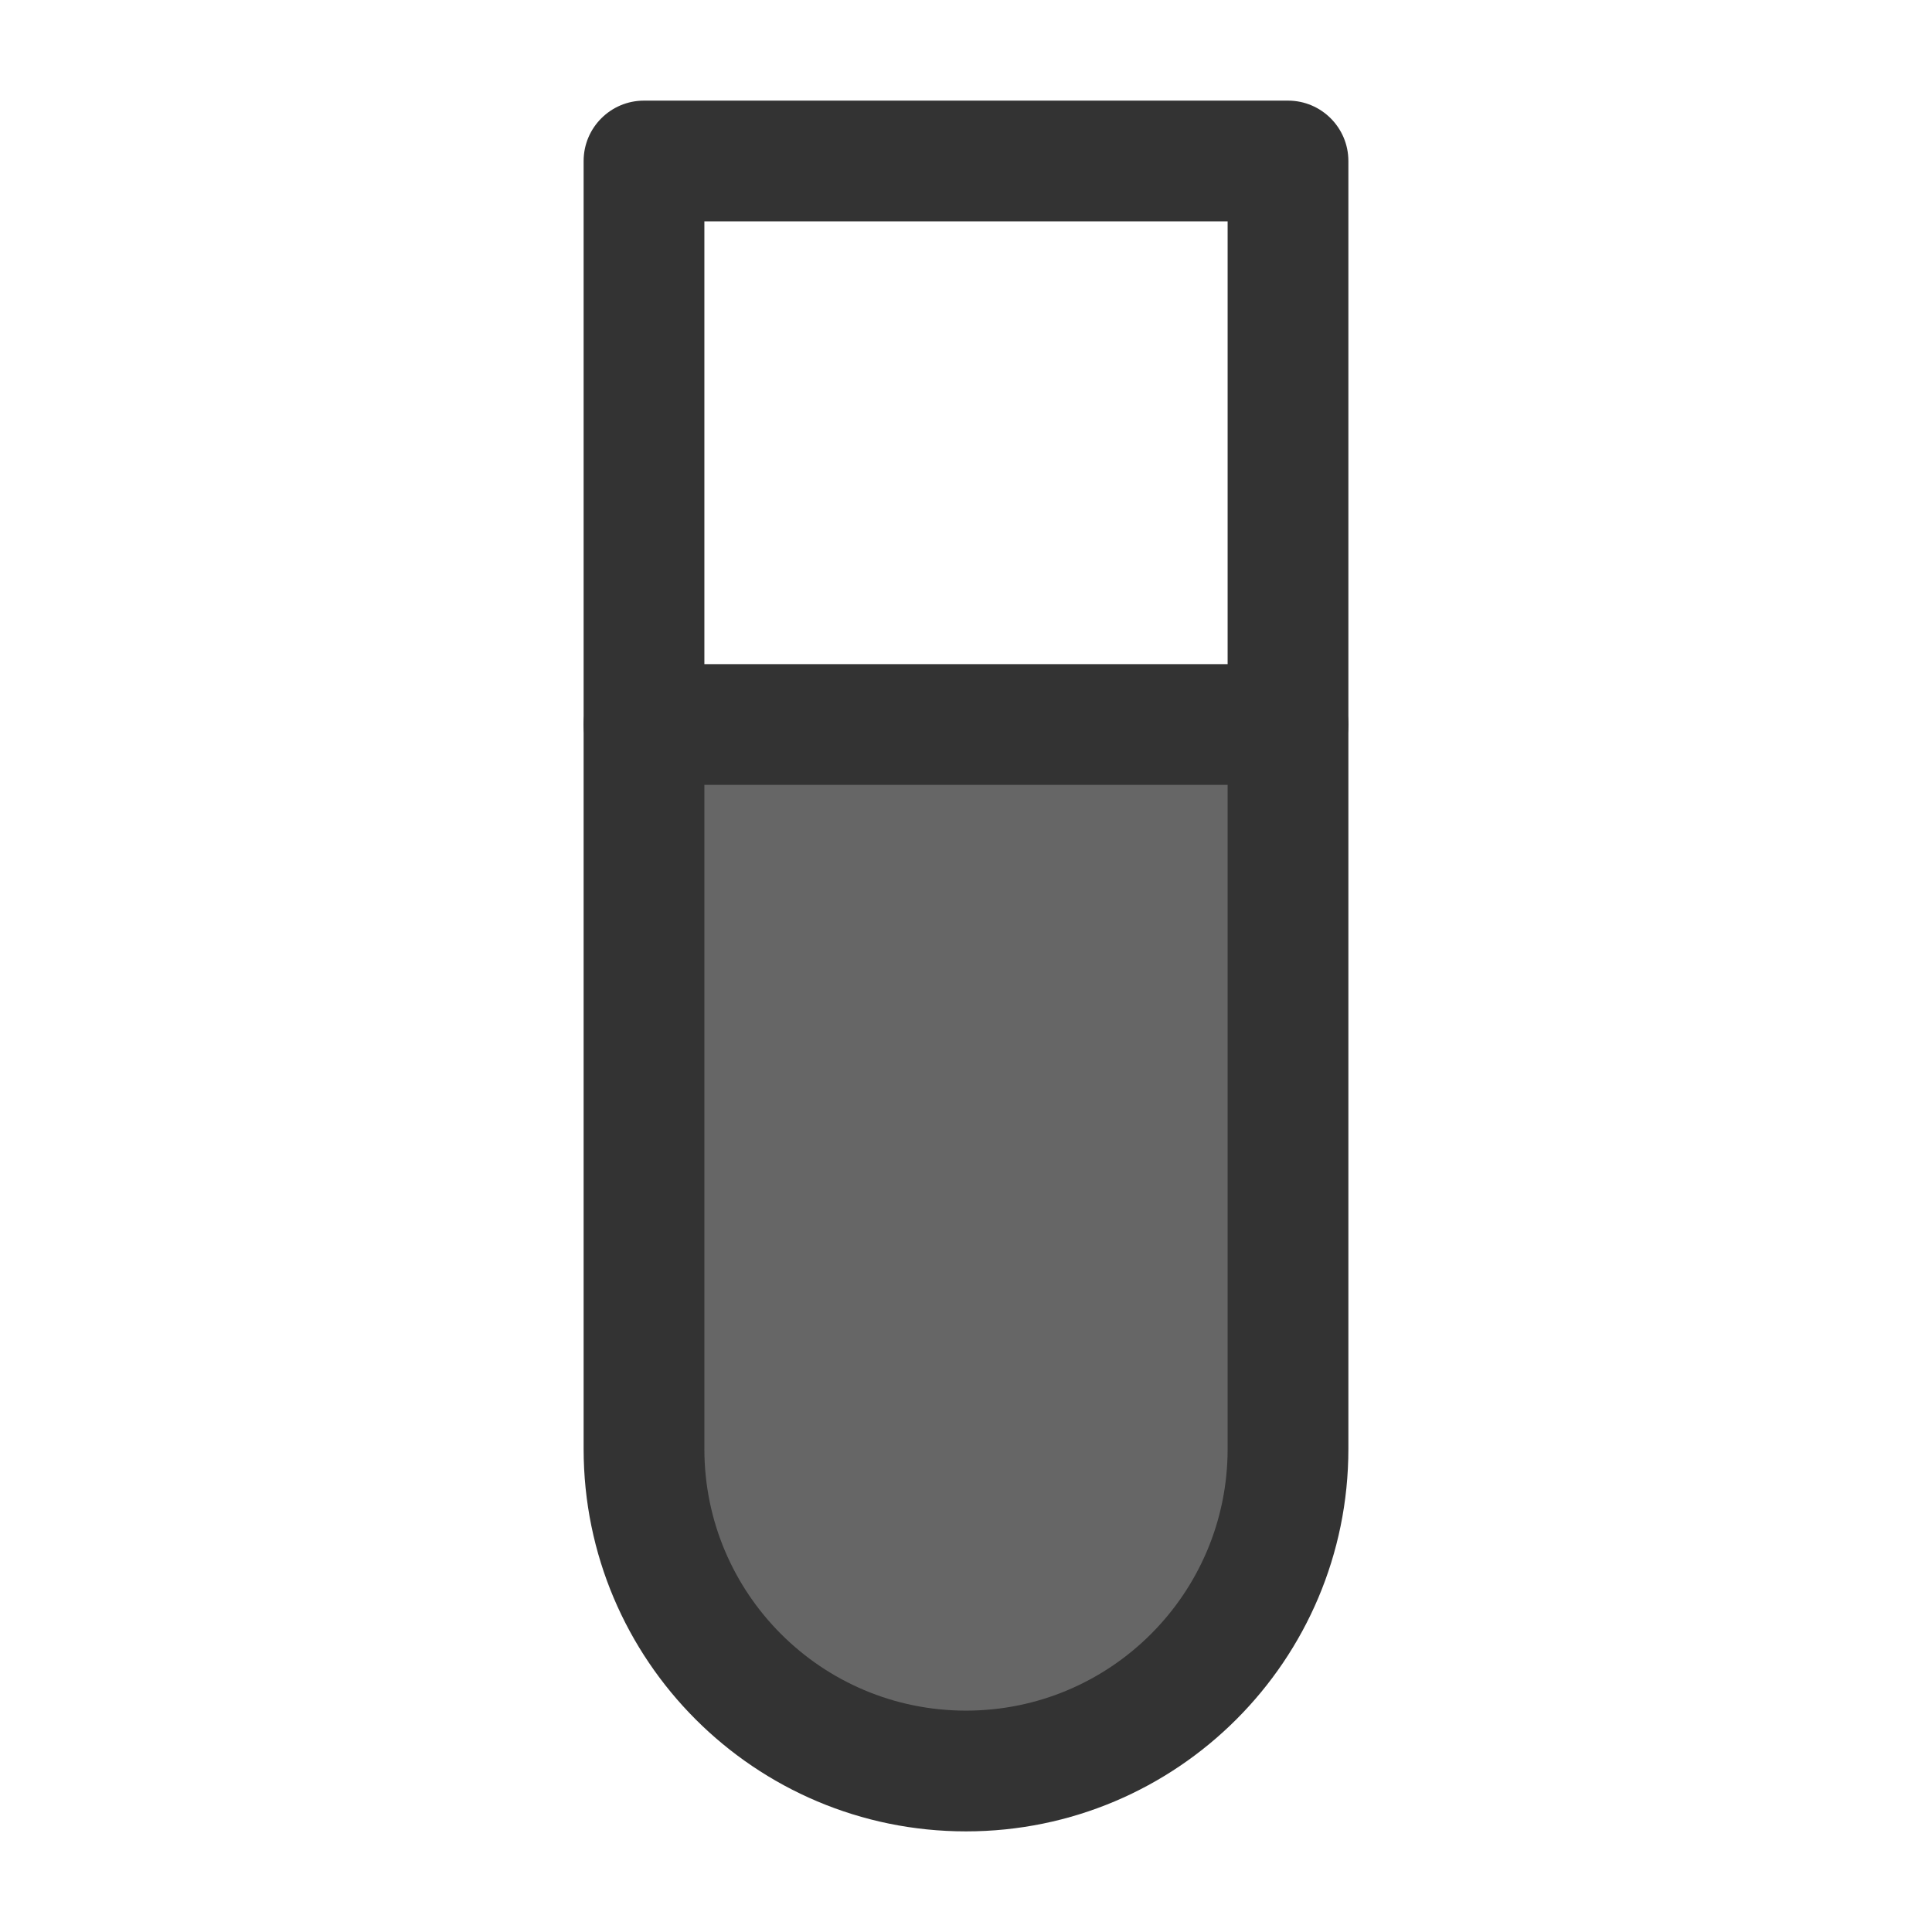 <svg width="24" height="24" viewBox="0 0 24 24" fill="none" xmlns="http://www.w3.org/2000/svg">
<path d="M8 9H16V18C16 20.209 14.209 22 12 22C9.791 22 8 20.209 8 18V9Z" fill="#666666" class='mian'/>
<path fill-rule="evenodd" clip-rule="evenodd" d="M7.25 2C7.25 1.586 7.586 1.25 8 1.25L16 1.25C16.414 1.25 16.75 1.586 16.75 2V18C16.75 20.623 14.623 22.75 12 22.75C9.377 22.75 7.25 20.623 7.25 18L7.25 2ZM8.75 2.75V18C8.75 19.795 10.205 21.25 12 21.25C13.795 21.25 15.25 19.795 15.25 18V2.75L8.75 2.75Z" fill="#333333" class='xian'/>
<path fill-rule="evenodd" clip-rule="evenodd" d="M7.25 9C7.25 8.586 7.586 8.25 8 8.25H16C16.414 8.25 16.75 8.586 16.75 9C16.75 9.414 16.414 9.75 16 9.75H8C7.586 9.75 7.25 9.414 7.25 9Z" fill="#333333" class='xian'/>
</svg>
